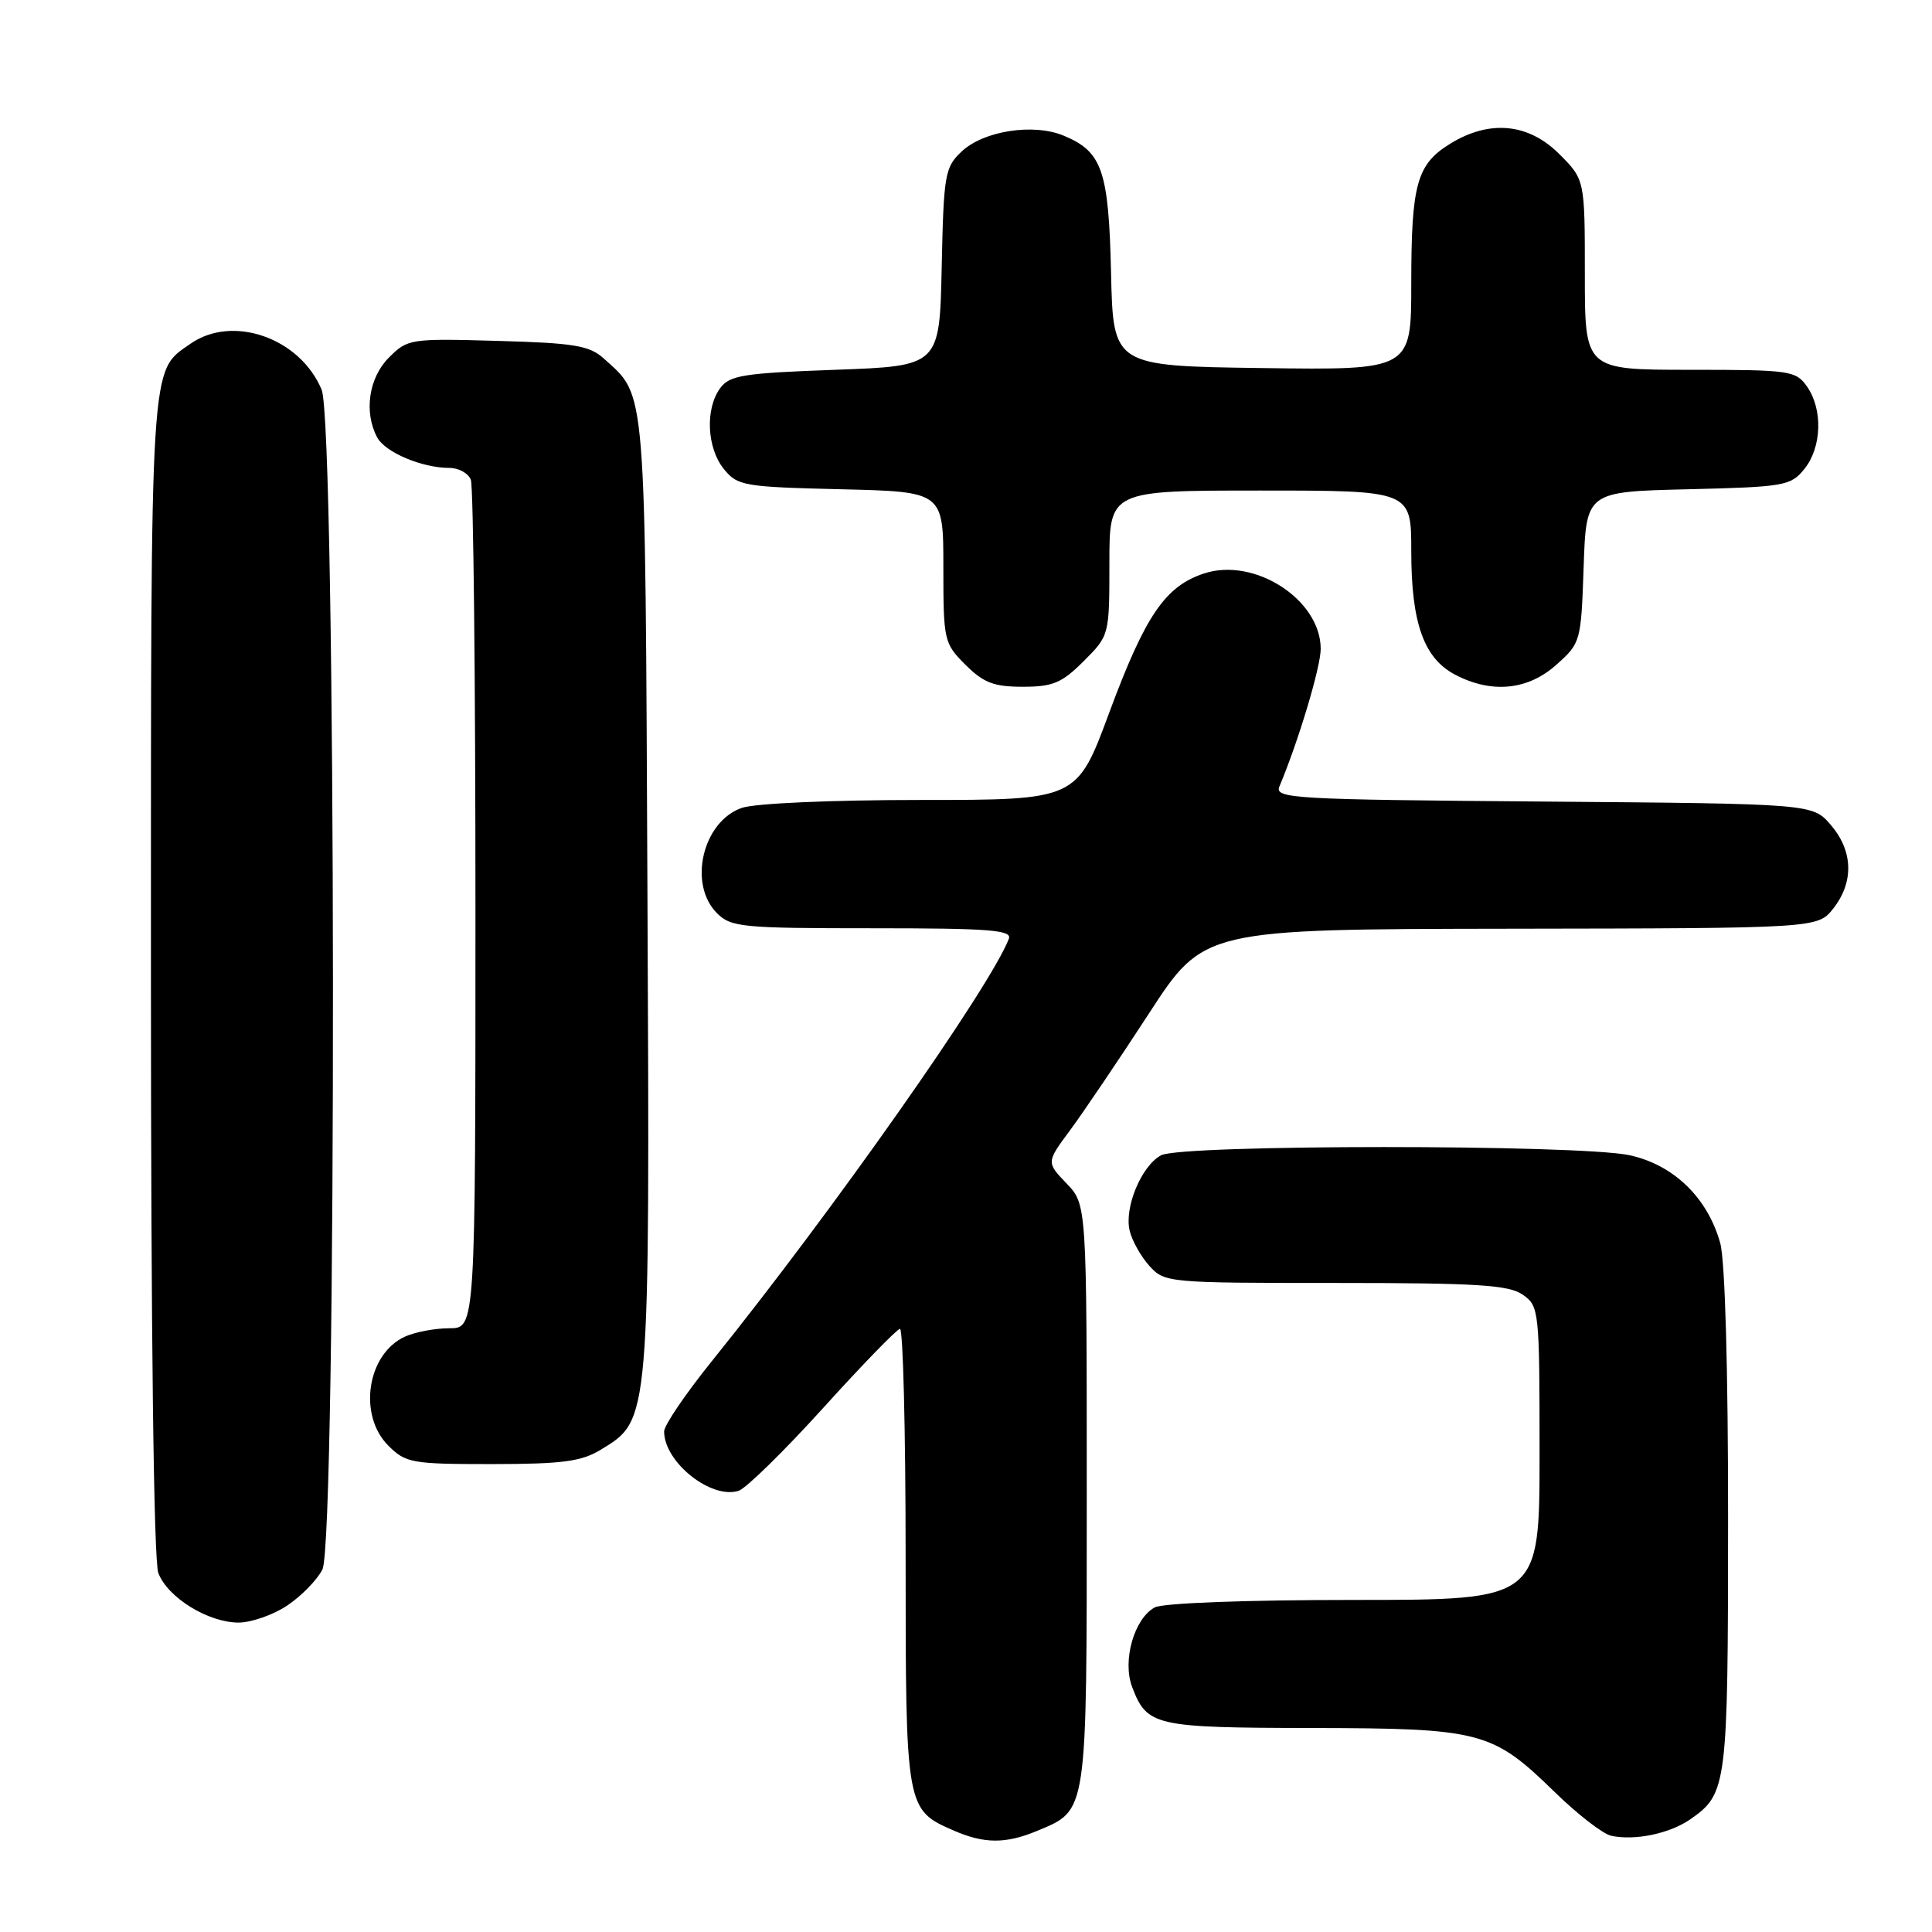 <?xml version="1.0" encoding="UTF-8" standalone="no"?>
<!DOCTYPE svg PUBLIC "-//W3C//DTD SVG 1.1//EN" "http://www.w3.org/Graphics/SVG/1.1/DTD/svg11.dtd" >
<svg xmlns="http://www.w3.org/2000/svg" xmlns:xlink="http://www.w3.org/1999/xlink" version="1.1" viewBox="0 0 256 256">
 <g >
 <path fill="currentColor"
d=" M 137.40 242.61 C 144.14 239.79 144.00 240.74 144.00 198.08 C 144.00 159.61 144.00 159.61 141.32 156.81 C 138.64 154.01 138.64 154.01 141.80 149.75 C 143.53 147.41 148.23 140.46 152.23 134.31 C 159.50 123.12 159.50 123.12 200.18 123.06 C 240.85 123.00 240.85 123.00 242.93 120.37 C 245.67 116.87 245.55 112.75 242.59 109.31 C 240.18 106.50 240.18 106.50 204.49 106.21 C 171.26 105.95 168.86 105.81 169.53 104.21 C 172.06 98.19 175.00 88.38 175.00 85.98 C 175.00 79.46 166.22 73.78 159.53 75.99 C 154.39 77.69 151.76 81.55 146.99 94.40 C 142.70 106.00 142.70 106.00 122.00 106.00 C 110.12 106.00 100.01 106.45 98.29 107.05 C 93.10 108.86 91.15 117.15 95.00 121.00 C 96.86 122.86 98.33 123.00 115.61 123.00 C 131.11 123.00 134.12 123.23 133.68 124.39 C 131.23 130.77 110.30 160.53 94.33 180.35 C 90.85 184.67 88.00 188.86 88.00 189.67 C 88.00 193.74 94.22 198.70 97.87 197.54 C 98.84 197.23 103.88 192.30 109.07 186.57 C 114.25 180.84 118.84 176.12 119.25 176.08 C 119.66 176.04 120.00 189.62 120.00 206.28 C 120.00 239.70 120.02 239.79 126.38 242.56 C 130.41 244.32 133.27 244.33 137.40 242.61 Z  M 224.00 241.05 C 228.84 237.67 228.97 236.66 228.98 201.50 C 228.99 181.51 228.58 167.01 227.94 164.72 C 226.27 158.70 221.75 154.33 215.91 153.07 C 209.16 151.63 156.56 151.63 153.85 153.08 C 151.24 154.48 148.94 160.01 149.69 163.09 C 150.01 164.42 151.19 166.51 152.31 167.75 C 154.31 169.96 154.78 170.00 176.95 170.00 C 195.79 170.00 199.93 170.26 201.78 171.56 C 203.94 173.07 204.00 173.60 204.00 192.56 C 204.00 212.00 204.00 212.00 179.43 212.00 C 165.10 212.00 154.10 212.41 153.01 212.99 C 150.29 214.45 148.69 220.05 150.01 223.52 C 151.98 228.71 152.97 228.93 173.78 228.97 C 196.28 229.01 197.73 229.39 206.00 237.45 C 209.03 240.41 212.40 243.02 213.50 243.25 C 216.63 243.93 221.26 242.96 224.00 241.05 Z  M 38.09 212.72 C 39.95 211.47 42.03 209.33 42.72 207.97 C 44.65 204.16 44.55 56.26 42.62 51.64 C 39.75 44.76 30.81 41.64 25.22 45.56 C 19.84 49.33 20.00 46.79 20.00 129.39 C 20.00 176.65 20.37 206.85 20.98 208.43 C 22.21 211.68 27.57 214.99 31.60 215.00 C 33.31 215.00 36.23 213.97 38.09 212.72 Z  M 79.63 192.08 C 86.15 188.11 86.11 188.63 85.79 118.50 C 85.48 50.14 85.68 52.64 80.00 47.50 C 78.11 45.79 76.10 45.45 65.94 45.17 C 54.36 44.84 54.01 44.90 51.54 47.37 C 48.86 50.05 48.19 54.61 49.98 57.96 C 51.04 59.94 55.92 62.00 59.54 62.00 C 60.78 62.00 62.06 62.71 62.39 63.58 C 62.73 64.45 63.00 90.10 63.00 120.58 C 63.00 176.00 63.00 176.00 59.55 176.00 C 57.65 176.00 55.00 176.50 53.66 177.11 C 48.64 179.40 47.41 187.50 51.45 191.55 C 53.77 193.86 54.54 194.00 65.20 194.00 C 74.56 193.99 77.04 193.66 79.63 192.08 Z  M 143.60 87.60 C 146.99 84.21 147.00 84.18 147.00 74.60 C 147.00 65.00 147.00 65.00 167.00 65.00 C 187.00 65.00 187.00 65.00 187.00 73.03 C 187.00 82.59 188.67 87.26 192.87 89.43 C 197.69 91.93 202.47 91.45 206.23 88.08 C 209.45 85.21 209.50 85.02 209.84 75.16 C 210.18 65.15 210.18 65.15 223.68 64.83 C 236.47 64.52 237.28 64.38 239.09 62.14 C 241.40 59.28 241.56 54.25 239.44 51.22 C 237.96 49.11 237.22 49.00 223.94 49.00 C 210.00 49.00 210.00 49.00 210.00 36.40 C 210.00 23.80 210.00 23.80 206.60 20.40 C 202.54 16.34 197.41 15.84 192.23 19.00 C 187.73 21.74 187.00 24.35 187.00 37.59 C 187.00 49.04 187.00 49.04 167.25 48.77 C 147.50 48.50 147.50 48.50 147.22 36.17 C 146.91 22.57 146.05 20.09 140.93 17.97 C 136.92 16.31 130.34 17.33 127.43 20.07 C 125.20 22.16 125.04 23.08 124.78 35.40 C 124.50 48.50 124.50 48.50 110.67 49.00 C 98.46 49.44 96.67 49.73 95.42 51.44 C 93.42 54.18 93.66 59.36 95.91 62.14 C 97.72 64.38 98.53 64.52 111.41 64.83 C 125.00 65.15 125.00 65.15 125.00 75.15 C 125.00 84.87 125.08 85.24 127.92 88.08 C 130.32 90.47 131.69 91.00 135.52 91.00 C 139.51 91.00 140.70 90.50 143.60 87.60 Z "/>
</g>
</svg>
